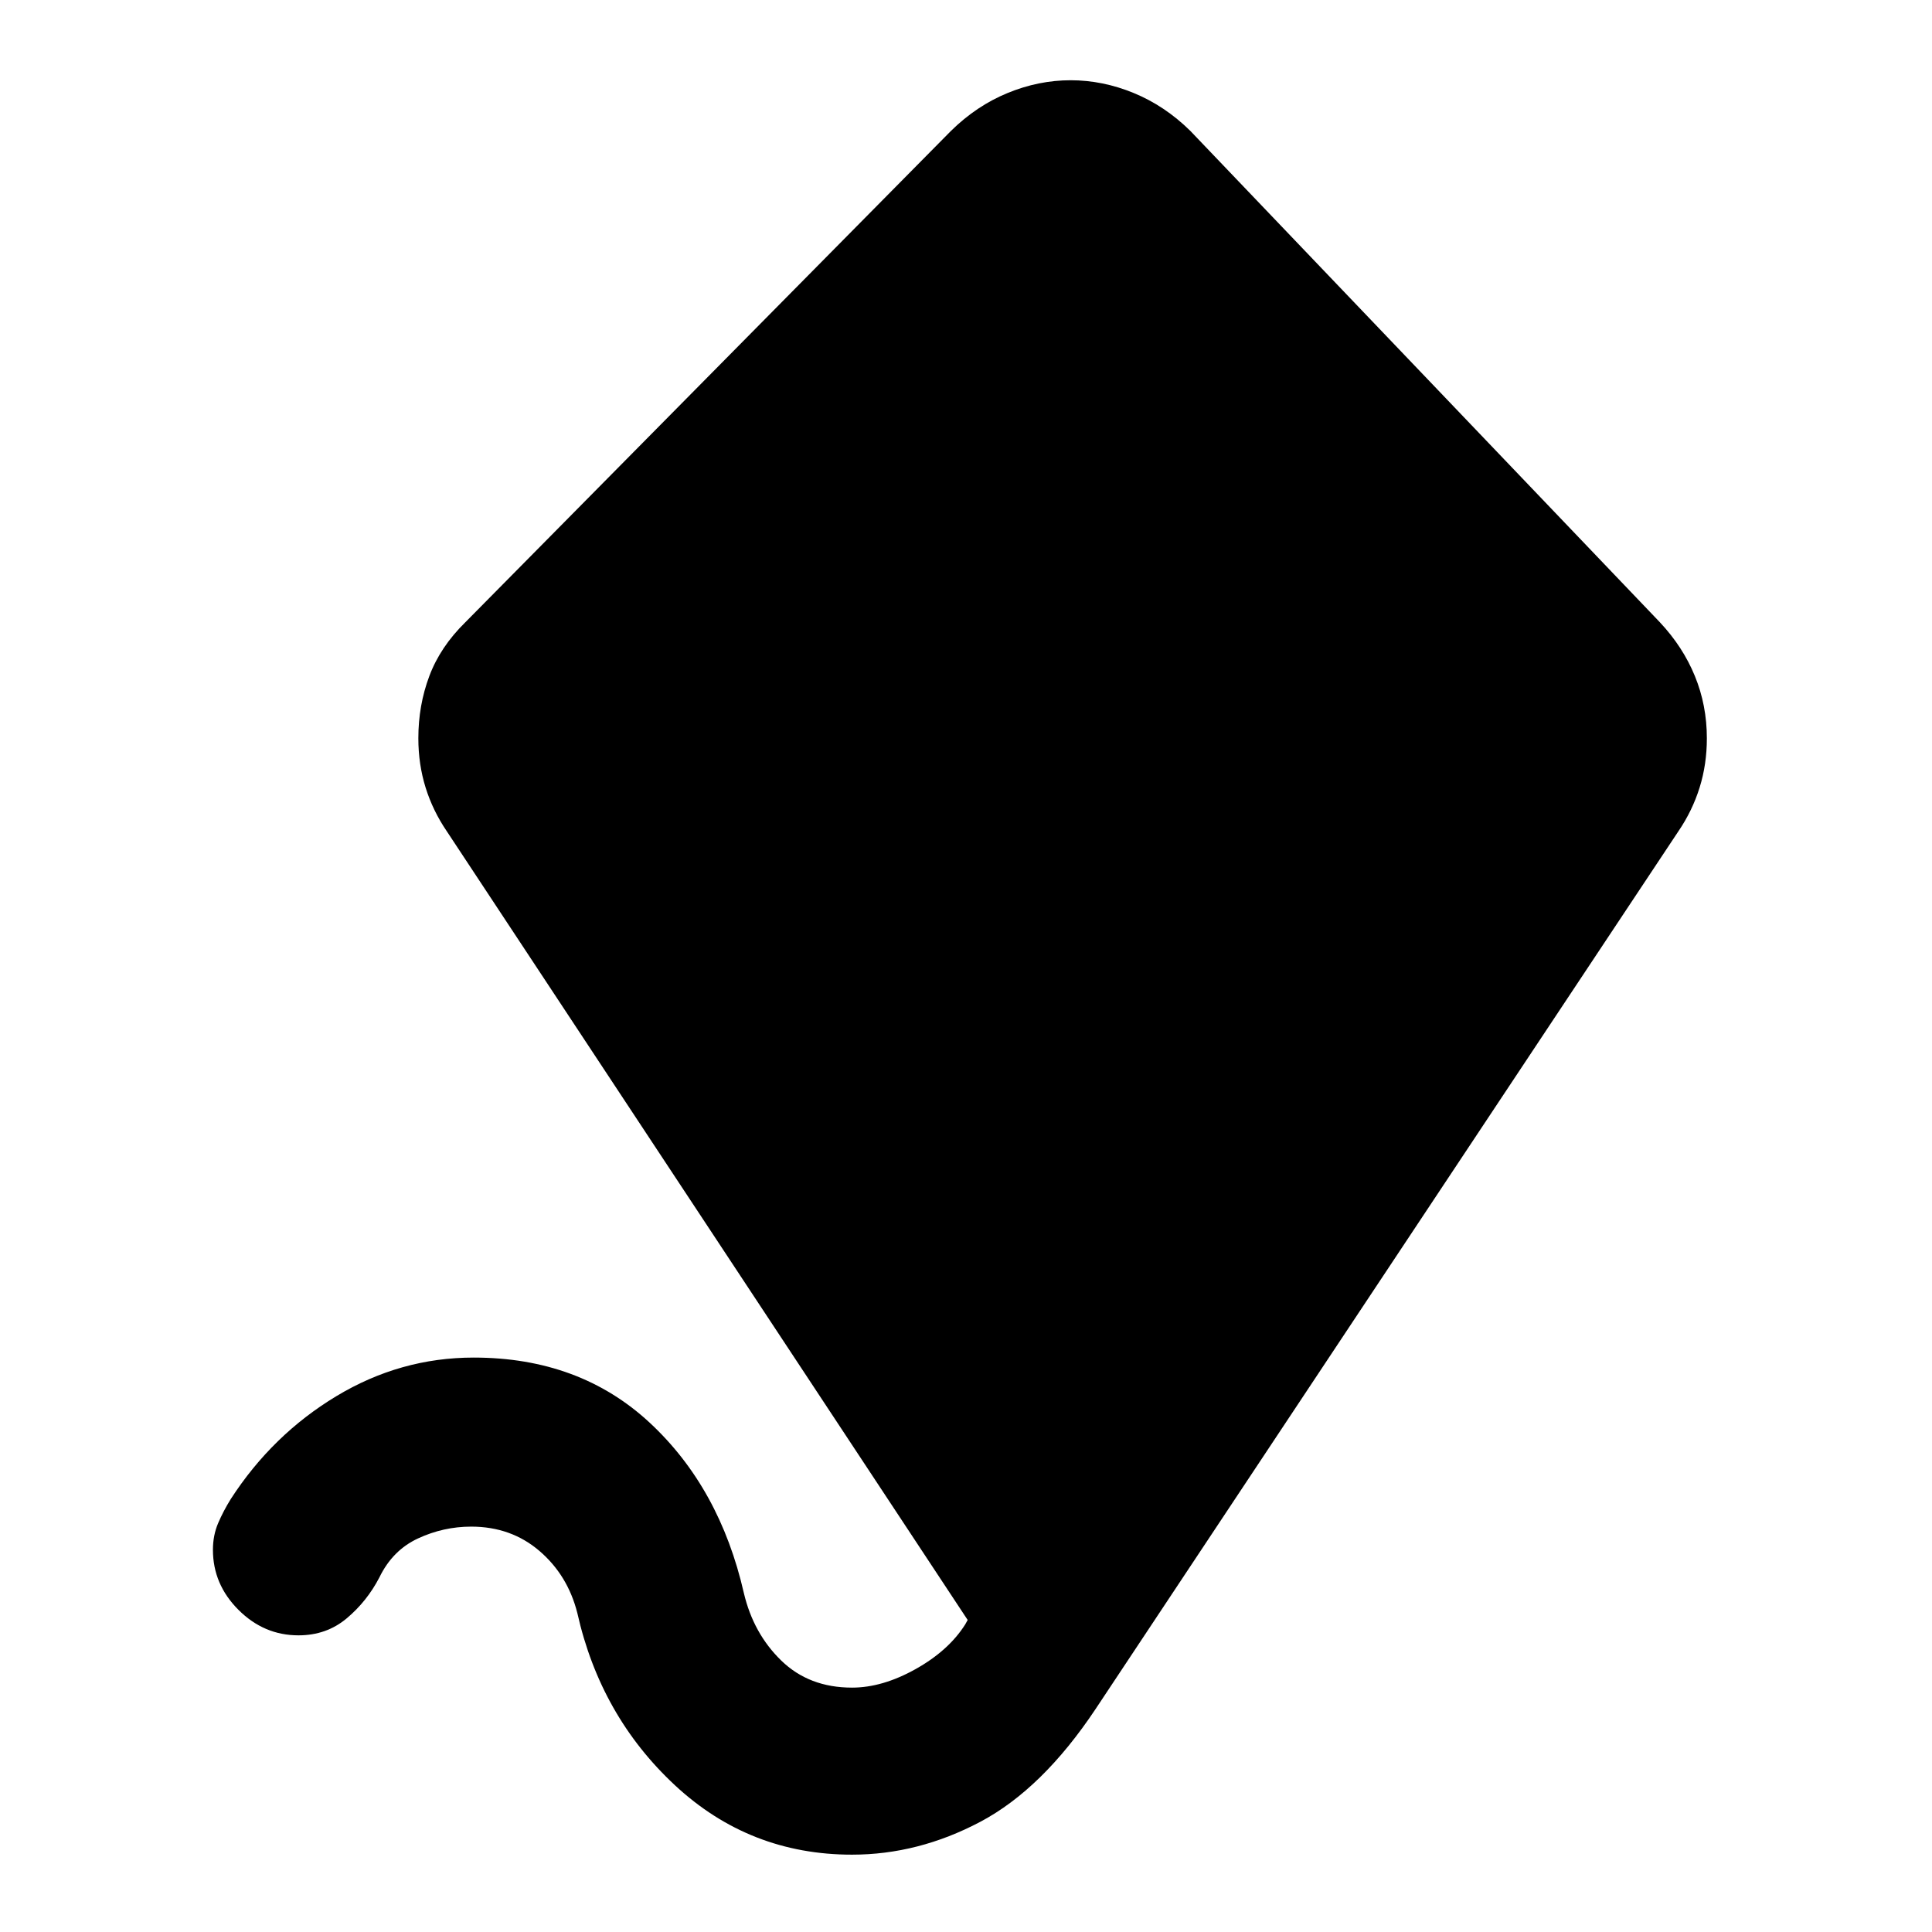 <svg xmlns="http://www.w3.org/2000/svg" height="20" viewBox="0 -960 960 960" width="20"><path d="M423.37-38.43q-50.91 0-87.97-34.46-37.05-34.46-48.53-85.61-4.76-18.8-18.85-30.87-14.09-12.06-33.89-12.06-13.8 0-26.45 5.88-12.64 5.88-19.16 19.35-6.19 11.92-16.25 20.35-10.05 8.44-23.97 8.44-17.15 0-29.82-12.68-12.68-12.67-12.68-29.82 0-7.2 2.6-13.27 2.6-6.08 6.32-12.04 20.63-31.87 52.42-51.04 31.79-19.17 68.23-19.17 52.59 0 87.45 32.35 34.85 32.36 46.81 84.71 4.76 20.09 18.59 33.51 13.82 13.43 35.15 13.43 15.09 0 31.51-9.17 16.42-9.16 24.71-22.2l1.24-2.24-258.81-391.89q-6.95-10.2-10.55-21.75-3.6-11.56-3.6-24.47 0-16.39 5.46-30.93 5.45-14.53 17.89-26.72l241.37-244.22q12.67-12.44 28.08-18.77 15.42-6.34 31.33-6.34 15.91 0 31.33 6.34 15.41 6.33 28.08 18.77L824.78-650.8q11.44 12.19 17.39 26.72 5.96 14.54 5.96 30.93 0 12.91-3.6 24.47-3.6 11.55-10.55 21.75L544.35-110.74q-26.44 39.67-57.25 55.99-30.82 16.32-63.73 16.32Z"/></svg>